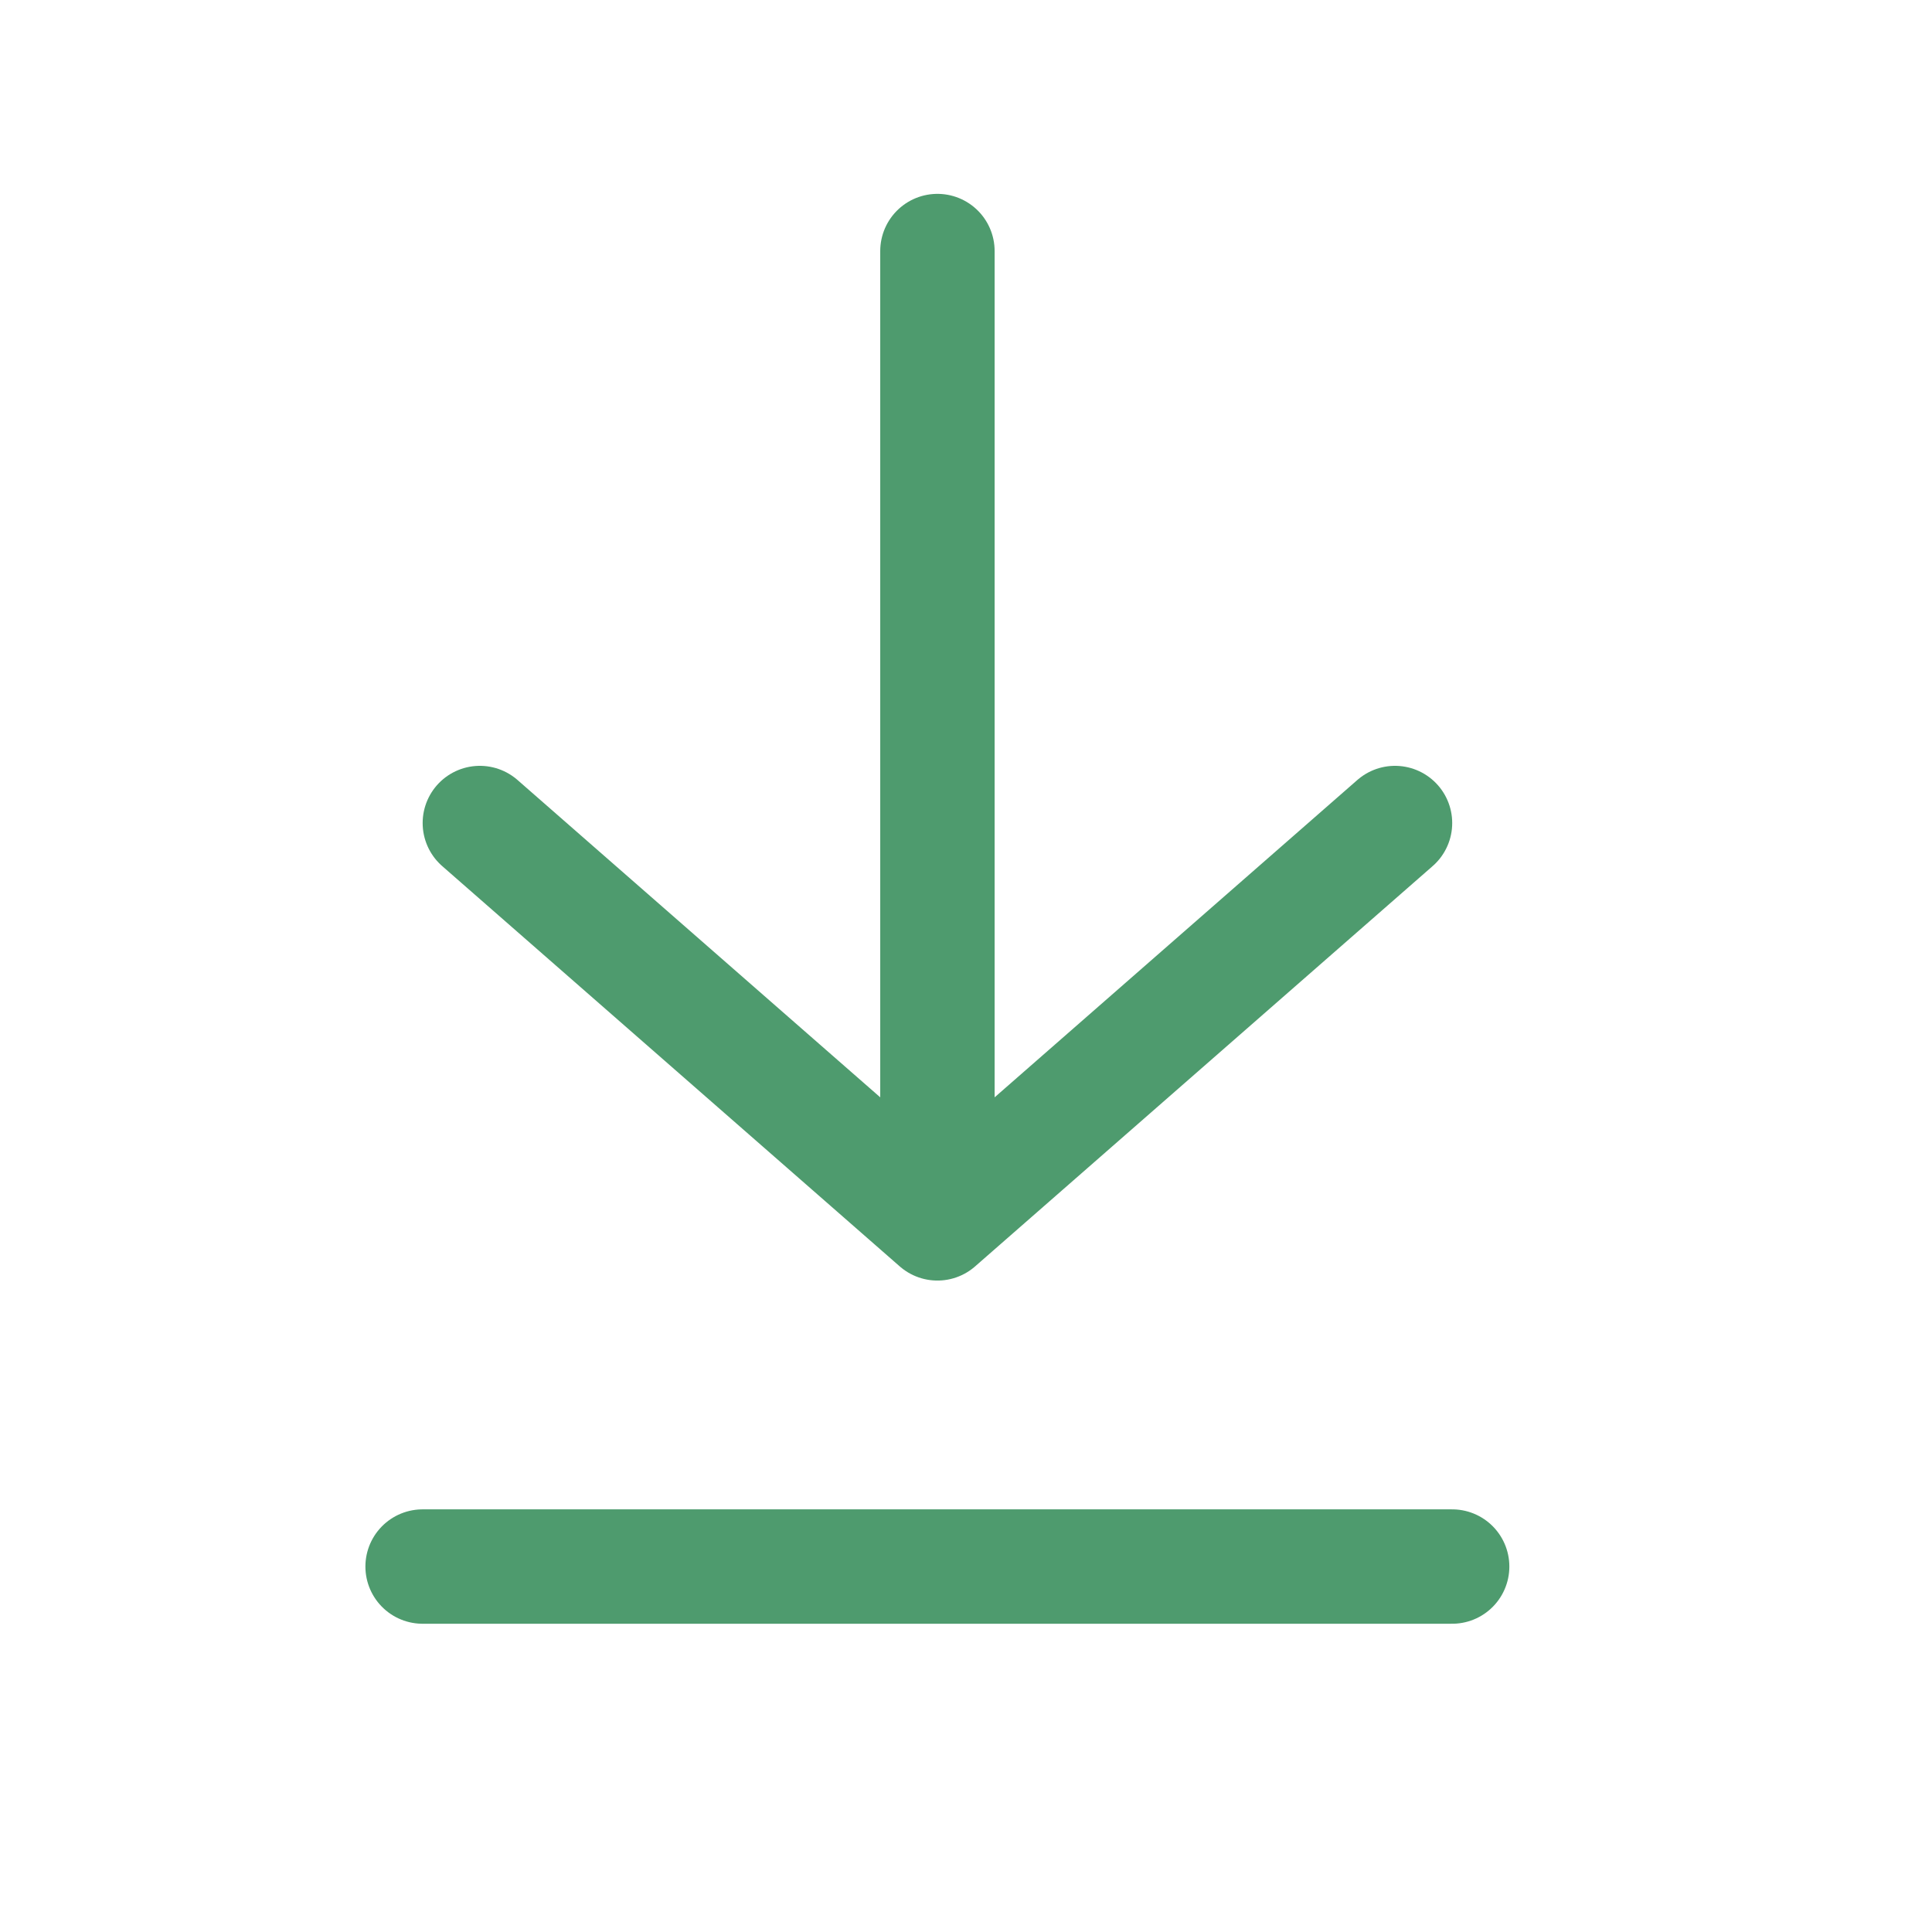 <svg width="19" height="19" viewBox="0 0 19 19" fill="none" xmlns="http://www.w3.org/2000/svg">
<g id="Icone/Dowmload">
<path id="Vector" d="M4.156 15.406H14.281M4.719 8.094L9.219 12.031L13.719 8.094M9.219 2.469V12.031" stroke="#4E9B6E" stroke-width="1.125" stroke-linecap="round" stroke-linejoin="round"/>
</g>
</svg>
